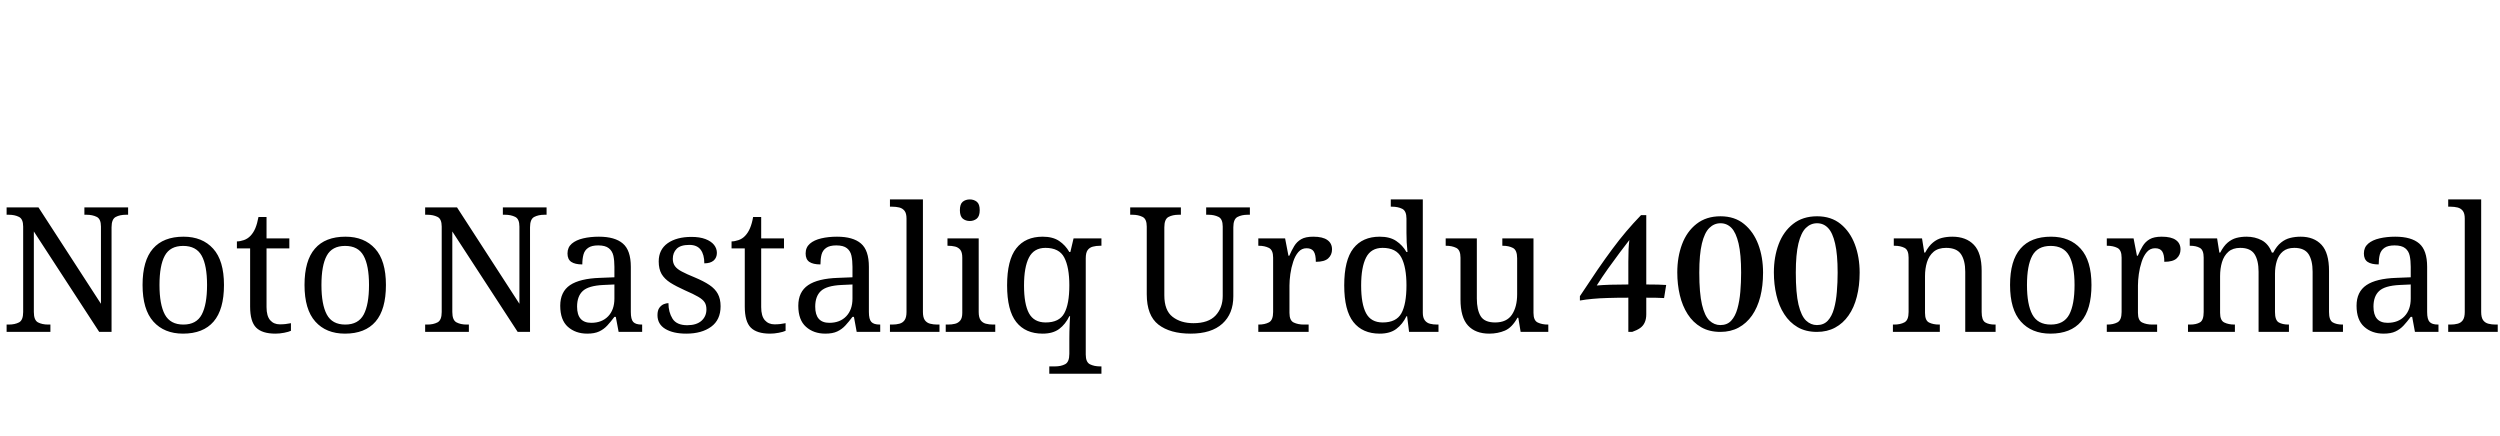 <svg xmlns="http://www.w3.org/2000/svg" xmlns:xlink="http://www.w3.org/1999/xlink" width="344.232" height="60"><path fill="black" d="M6.94 45.70L0.91 45.70L0.91 44.69L1.22 44.69Q2.04 44.69 2.62 44.39Q3.19 44.09 3.19 42.96L3.19 42.96L3.19 31.20Q3.19 30.14 2.60 29.86Q2.02 29.57 1.22 29.57L1.22 29.57L0.91 29.57L0.91 28.56L5.30 28.56L13.90 41.83L13.90 31.20Q13.90 30.14 13.31 29.86Q12.72 29.57 11.93 29.57L11.93 29.57L11.62 29.57L11.62 28.56L17.64 28.56L17.64 29.57L17.33 29.57Q16.51 29.57 15.94 29.87Q15.36 30.17 15.36 31.30L15.36 31.30L15.36 45.70L13.66 45.70L4.66 31.87L4.66 42.96Q4.66 44.09 5.23 44.39Q5.81 44.69 6.62 44.69L6.62 44.69L6.94 44.69L6.94 45.70ZM25.20 45.94L25.20 45.94Q22.61 45.94 21.12 44.28Q19.63 42.62 19.63 39.24L19.63 39.24Q19.63 35.88 21.06 34.24Q22.49 32.59 25.27 32.59L25.27 32.59Q27.86 32.59 29.35 34.24Q30.84 35.88 30.84 39.24L30.84 39.24Q30.84 42.62 29.41 44.28Q27.98 45.94 25.20 45.94ZM25.25 44.69L25.25 44.69Q27.05 44.69 27.78 43.31Q28.51 41.93 28.51 39.24L28.51 39.24Q28.51 36.55 27.77 35.21Q27.02 33.86 25.22 33.86L25.22 33.86Q23.42 33.86 22.69 35.21Q21.96 36.55 21.96 39.24L21.96 39.24Q21.96 41.93 22.70 43.31Q23.45 44.69 25.25 44.69ZM37.92 45.94L37.92 45.94Q36.10 45.94 35.27 45.11Q34.44 44.28 34.44 42.22L34.44 42.22L34.44 34.20L32.62 34.20L32.62 33.24Q33.05 33.24 33.58 33.06Q34.10 32.88 34.49 32.47L34.49 32.47Q34.90 32.04 35.16 31.42Q35.42 30.79 35.59 29.88L35.59 29.88L36.70 29.88L36.70 32.83L39.84 32.83L39.84 34.20L36.70 34.20L36.70 42.29Q36.70 43.51 37.20 44.09Q37.70 44.66 38.52 44.66L38.52 44.66Q38.95 44.66 39.31 44.62Q39.67 44.57 40.06 44.50L40.06 44.50L40.06 45.55Q39.74 45.70 39.12 45.82Q38.50 45.94 37.92 45.94ZM47.50 45.94L47.50 45.94Q44.90 45.94 43.42 44.28Q41.93 42.62 41.93 39.24L41.93 39.24Q41.93 35.88 43.36 34.24Q44.78 32.59 47.57 32.59L47.57 32.59Q50.16 32.59 51.65 34.24Q53.14 35.88 53.14 39.24L53.14 39.24Q53.14 42.62 51.71 44.28Q50.28 45.94 47.50 45.94ZM47.54 44.69L47.54 44.69Q49.34 44.69 50.08 43.31Q50.81 41.93 50.81 39.24L50.81 39.24Q50.81 36.55 50.06 35.21Q49.32 33.86 47.52 33.86L47.52 33.86Q45.72 33.86 44.99 35.21Q44.26 36.55 44.26 39.24L44.26 39.24Q44.26 41.93 45.00 43.31Q45.74 44.69 47.54 44.69ZM64.56 45.70L58.54 45.70L58.54 44.69L58.85 44.69Q59.66 44.69 60.24 44.39Q60.82 44.09 60.82 42.96L60.82 42.96L60.82 31.20Q60.82 30.14 60.23 29.86Q59.64 29.57 58.85 29.57L58.85 29.57L58.54 29.57L58.54 28.56L62.93 28.56L71.52 41.83L71.52 31.20Q71.52 30.14 70.93 29.86Q70.34 29.57 69.55 29.57L69.55 29.57L69.24 29.57L69.24 28.56L75.26 28.56L75.26 29.57L74.95 29.57Q74.14 29.57 73.56 29.87Q72.98 30.17 72.98 31.30L72.98 31.30L72.98 45.70L71.28 45.70L62.28 31.87L62.28 42.96Q62.28 44.09 62.86 44.39Q63.43 44.69 64.25 44.69L64.25 44.69L64.56 44.69L64.56 45.70ZM80.86 45.94L80.86 45.94Q79.25 45.94 78.19 45Q77.14 44.06 77.14 42.10L77.14 42.10Q77.14 40.18 78.49 39.26Q79.85 38.35 82.61 38.26L82.61 38.26L84.60 38.18L84.60 36.74Q84.60 35.88 84.46 35.22Q84.31 34.56 83.83 34.18Q83.35 33.79 82.37 33.79L82.37 33.79Q81.46 33.79 80.98 34.13Q80.50 34.46 80.34 35.05Q80.18 35.64 80.18 36.41L80.18 36.41Q79.18 36.41 78.66 36.06Q78.14 35.71 78.14 34.90L78.14 34.90Q78.14 34.06 78.73 33.55Q79.32 33.05 80.30 32.82Q81.29 32.59 82.46 32.59L82.46 32.59Q84.67 32.59 85.76 33.53Q86.86 34.46 86.86 36.74L86.86 36.74L86.86 42.96Q86.86 43.97 87.19 44.33Q87.53 44.69 88.34 44.69L88.34 44.69L88.42 44.69L88.42 45.70L85.18 45.70L84.79 43.63L84.60 43.63Q84.10 44.30 83.62 44.82Q83.14 45.34 82.50 45.64Q81.86 45.94 80.86 45.94ZM81.41 44.45L81.41 44.45Q82.87 44.45 83.74 43.55Q84.60 42.65 84.60 41.11L84.60 41.11L84.60 39.17L83.06 39.24Q81.02 39.34 80.24 40.07Q79.46 40.80 79.46 42.22L79.46 42.22Q79.46 44.45 81.41 44.45ZM94.49 45.94L94.49 45.94Q92.69 45.94 91.61 45.29Q90.53 44.64 90.53 43.39L90.53 43.39Q90.53 42.74 90.79 42.38Q91.06 42.02 91.40 41.88Q91.75 41.74 92.04 41.74L92.04 41.74Q92.04 42.98 92.60 43.88Q93.17 44.78 94.63 44.78L94.63 44.78Q95.90 44.78 96.59 44.17Q97.27 43.56 97.27 42.60L97.27 42.60Q97.27 42 97.02 41.62Q96.77 41.23 96.13 40.86Q95.50 40.49 94.32 39.98L94.32 39.98Q93.10 39.43 92.29 38.92Q91.49 38.40 91.09 37.72Q90.70 37.03 90.70 36L90.70 36Q90.70 34.37 91.93 33.49Q93.17 32.62 95.21 32.62L95.21 32.62Q96.36 32.62 97.14 32.92Q97.92 33.22 98.32 33.72Q98.71 34.22 98.71 34.82L98.71 34.82Q98.71 35.47 98.27 35.87Q97.82 36.26 96.98 36.26L96.98 36.26Q96.98 35.06 96.48 34.39Q95.98 33.72 94.92 33.72L94.92 33.72Q93.70 33.72 93.17 34.26Q92.64 34.80 92.64 35.64L92.64 35.64Q92.64 36.24 92.94 36.65Q93.24 37.06 93.90 37.40Q94.56 37.75 95.62 38.18L95.62 38.18Q96.89 38.71 97.68 39.24Q98.47 39.77 98.84 40.46Q99.22 41.16 99.22 42.17L99.22 42.17Q99.22 44.04 97.92 44.99Q96.62 45.94 94.49 45.94ZM106.03 45.94L106.03 45.94Q104.21 45.94 103.38 45.11Q102.55 44.28 102.55 42.22L102.55 42.22L102.55 34.20L100.73 34.20L100.73 33.24Q101.16 33.24 101.69 33.06Q102.22 32.88 102.60 32.47L102.60 32.47Q103.01 32.04 103.27 31.42Q103.54 30.79 103.70 29.88L103.70 29.88L104.81 29.88L104.81 32.83L107.95 32.83L107.95 34.20L104.81 34.20L104.81 42.29Q104.81 43.51 105.31 44.09Q105.82 44.66 106.63 44.66L106.63 44.66Q107.06 44.66 107.42 44.62Q107.78 44.57 108.17 44.50L108.17 44.50L108.17 45.55Q107.86 45.70 107.23 45.82Q106.61 45.94 106.03 45.94ZM113.64 45.94L113.64 45.94Q112.03 45.94 110.98 45Q109.92 44.06 109.92 42.10L109.92 42.10Q109.92 40.18 111.28 39.26Q112.63 38.35 115.39 38.26L115.39 38.26L117.38 38.18L117.38 36.74Q117.38 35.88 117.24 35.22Q117.10 34.56 116.62 34.18Q116.14 33.79 115.15 33.79L115.15 33.79Q114.24 33.79 113.76 34.13Q113.28 34.46 113.12 35.05Q112.97 35.64 112.97 36.41L112.97 36.41Q111.96 36.41 111.44 36.06Q110.93 35.71 110.93 34.90L110.93 34.90Q110.93 34.06 111.52 33.55Q112.10 33.05 113.09 32.82Q114.07 32.59 115.25 32.59L115.25 32.59Q117.46 32.59 118.55 33.53Q119.64 34.46 119.64 36.74L119.64 36.74L119.64 42.96Q119.64 43.97 119.98 44.33Q120.31 44.69 121.13 44.69L121.13 44.69L121.20 44.69L121.20 45.70L117.96 45.70L117.58 43.63L117.38 43.63Q116.88 44.30 116.40 44.82Q115.92 45.34 115.28 45.64Q114.65 45.94 113.64 45.94ZM114.19 44.45L114.19 44.45Q115.66 44.45 116.52 43.55Q117.38 42.65 117.38 41.11L117.38 41.11L117.38 39.17L115.85 39.24Q113.81 39.34 113.03 40.07Q112.25 40.80 112.25 42.22L112.25 42.22Q112.25 44.45 114.19 44.45ZM129.36 45.70L122.54 45.70L122.54 44.69L122.86 44.69Q123.41 44.69 123.85 44.57Q124.30 44.45 124.56 44.08Q124.82 43.70 124.82 42.96L124.82 42.96L124.82 30.10Q124.82 29.38 124.55 29.03Q124.27 28.68 123.83 28.57Q123.38 28.46 122.86 28.46L122.86 28.46L122.54 28.46L122.54 27.46L127.08 27.46L127.08 42.96Q127.08 43.70 127.34 44.08Q127.61 44.45 128.06 44.57Q128.52 44.69 129.05 44.69L129.05 44.69L129.36 44.69L129.36 45.70ZM137.04 45.70L130.22 45.70L130.22 44.69L130.54 44.69Q131.06 44.69 131.51 44.58Q131.95 44.47 132.23 44.12Q132.50 43.78 132.50 43.08L132.50 43.08L132.50 35.47Q132.50 34.75 132.23 34.40Q131.95 34.06 131.51 33.95Q131.06 33.84 130.54 33.84L130.54 33.84L130.46 33.84L130.46 32.83L134.76 32.83L134.76 42.96Q134.76 43.70 135.02 44.08Q135.29 44.45 135.74 44.57Q136.20 44.69 136.73 44.69L136.73 44.69L137.04 44.69L137.04 45.70ZM133.54 30.43L133.54 30.43Q132.96 30.43 132.56 30.10Q132.17 29.76 132.17 28.94L132.17 28.94Q132.17 28.10 132.56 27.78Q132.96 27.46 133.54 27.46L133.54 27.46Q134.09 27.46 134.50 27.78Q134.90 28.10 134.90 28.94L134.90 28.94Q134.90 29.76 134.50 30.10Q134.09 30.43 133.54 30.43ZM151.66 51.46L144.48 51.46L144.48 50.45L145.27 50.45Q146.09 50.45 146.66 50.15Q147.24 49.85 147.24 48.72L147.24 48.72L147.24 46.66Q147.24 46.27 147.25 45.68Q147.26 45.10 147.29 44.50Q147.31 43.90 147.34 43.54L147.34 43.54L147.24 43.54Q146.71 44.64 145.85 45.29Q144.98 45.94 143.57 45.94L143.57 45.94Q141.19 45.94 139.93 44.34Q138.67 42.74 138.67 39.29L138.67 39.29Q138.67 35.81 139.93 34.20Q141.19 32.59 143.57 32.59L143.57 32.59Q144.96 32.59 145.84 33.18Q146.71 33.77 147.24 34.70L147.24 34.70L147.38 34.70L147.82 32.83L151.66 32.83L151.66 33.84L151.46 33.84Q150.94 33.84 150.48 33.96Q150.02 34.08 149.76 34.44Q149.50 34.80 149.50 35.57L149.50 35.57L149.50 48.82Q149.50 49.87 150.08 50.16Q150.67 50.45 151.46 50.45L151.46 50.45L151.66 50.45L151.66 51.46ZM143.98 44.40L143.98 44.40Q145.85 44.40 146.54 43.14Q147.24 41.88 147.24 39.29L147.24 39.29Q147.24 36.79 146.54 35.46Q145.85 34.13 143.95 34.13L143.95 34.13Q142.37 34.13 141.68 35.46Q141 36.79 141 39.31L141 39.31Q141 41.86 141.68 43.13Q142.37 44.40 143.98 44.40ZM163.94 45.94L163.94 45.94Q161.11 45.94 159.50 44.69Q157.90 43.44 157.90 40.51L157.90 40.51L157.90 31.20Q157.90 30.14 157.31 29.86Q156.72 29.57 155.93 29.57L155.93 29.57L155.62 29.57L155.62 28.56L162.60 28.56L162.60 29.57L162.29 29.57Q161.47 29.57 160.90 29.87Q160.32 30.17 160.32 31.30L160.32 31.30L160.32 40.66Q160.32 42.74 161.45 43.62Q162.58 44.50 164.33 44.50L164.33 44.50Q166.39 44.50 167.38 43.44Q168.36 42.38 168.36 40.75L168.36 40.75L168.36 31.20Q168.36 30.14 167.77 29.86Q167.18 29.57 166.39 29.57L166.39 29.57L166.08 29.57L166.08 28.56L172.10 28.56L172.10 29.57L171.79 29.57Q170.98 29.57 170.40 29.87Q169.82 30.17 169.82 31.30L169.82 31.30L169.82 40.80Q169.82 43.20 168.31 44.57Q166.80 45.94 163.94 45.94ZM180.19 45.70L173.26 45.70L173.26 44.69L173.33 44.69Q174.14 44.69 174.72 44.39Q175.30 44.09 175.30 42.96L175.30 42.96L175.30 35.47Q175.30 34.42 174.71 34.13Q174.12 33.84 173.33 33.84L173.33 33.84L173.26 33.84L173.26 32.83L176.95 32.83L177.41 35.21L177.53 35.21Q177.84 34.49 178.20 33.89Q178.56 33.29 179.16 32.94Q179.76 32.59 180.82 32.59L180.82 32.59Q182.14 32.59 182.77 33.05Q183.41 33.50 183.41 34.34L183.41 34.34Q183.41 35.09 182.89 35.57Q182.38 36.05 181.18 36.05L181.18 36.05Q181.18 35.06 180.89 34.62Q180.60 34.18 179.90 34.18L179.90 34.18Q179.23 34.18 178.78 34.70Q178.32 35.23 178.06 36.05Q177.79 36.86 177.67 37.74Q177.55 38.62 177.55 39.31L177.55 39.31L177.55 43.08Q177.55 44.14 178.14 44.41Q178.73 44.69 179.52 44.69L179.52 44.69L180.19 44.69L180.19 45.70ZM189.98 45.94L189.98 45.94Q187.61 45.94 186.35 44.34Q185.09 42.74 185.09 39.29L185.09 39.29Q185.09 35.81 186.35 34.20Q187.61 32.59 189.98 32.59L189.98 32.59Q191.38 32.59 192.25 33.18Q193.13 33.77 193.66 34.70L193.66 34.70L193.80 34.70Q193.73 34.10 193.69 33.37Q193.66 32.64 193.66 32.06L193.66 32.06L193.66 30.10Q193.66 29.04 193.07 28.75Q192.48 28.46 191.69 28.46L191.69 28.46L191.50 28.46L191.50 27.46L195.91 27.46L195.91 43.06Q195.91 43.75 196.19 44.11Q196.46 44.47 196.91 44.58Q197.35 44.69 197.88 44.69L197.88 44.69L198.07 44.69L198.07 45.70L194.02 45.70L193.75 43.54L193.66 43.54Q193.13 44.64 192.26 45.29Q191.40 45.94 189.98 45.94ZM190.39 44.40L190.39 44.40Q192.26 44.40 192.96 43.14Q193.66 41.88 193.66 39.29L193.66 39.29Q193.66 36.79 192.96 35.46Q192.26 34.13 190.37 34.13L190.37 34.13Q188.78 34.13 188.10 35.46Q187.42 36.79 187.42 39.31L187.42 39.31Q187.42 41.86 188.10 43.13Q188.78 44.40 190.39 44.40ZM205.06 45.94L205.06 45.94Q203.16 45.94 202.13 44.82Q201.10 43.70 201.10 41.23L201.10 41.23L201.10 35.47Q201.10 34.42 200.51 34.13Q199.92 33.84 199.13 33.84L199.13 33.84L199.06 33.84L199.06 32.83L203.35 32.83L203.35 41.11Q203.35 42.67 203.88 43.54Q204.41 44.40 205.87 44.40L205.87 44.40Q207.46 44.40 208.18 43.33Q208.90 42.26 208.90 40.51L208.90 40.51L208.90 35.57Q208.90 34.44 208.32 34.14Q207.74 33.84 206.93 33.84L206.93 33.84L206.86 33.84L206.86 32.83L211.15 32.83L211.15 43.08Q211.15 44.14 211.74 44.41Q212.33 44.69 213.12 44.69L213.12 44.69L213.19 44.69L213.19 45.70L209.38 45.70L209.06 43.75L208.94 43.75Q208.20 45.10 207.22 45.52Q206.23 45.94 205.06 45.94ZM224.74 45.70L224.21 45.70L224.21 40.99Q222.58 40.99 221.39 41.03Q220.20 41.06 219.29 41.15Q218.38 41.23 217.54 41.38L217.54 41.38L217.54 40.78Q218.88 38.74 219.96 37.16Q221.04 35.59 222 34.30Q222.96 33 223.92 31.87Q224.88 30.74 225.96 29.62L225.96 29.62L226.68 29.62L226.68 39.17Q228.53 39.17 229.42 39.24L229.42 39.24L229.13 41.04Q228.65 41.02 228.05 41.00Q227.45 40.99 226.68 40.99L226.68 40.99L226.68 43.27Q226.68 43.94 226.46 44.41Q226.25 44.88 225.82 45.18Q225.38 45.48 224.74 45.70L224.74 45.70ZM219.86 39.31L219.86 39.31Q221.45 39.17 224.21 39.17L224.21 39.17L224.21 36.05Q224.21 35.09 224.24 34.34Q224.28 33.60 224.35 33.05L224.35 33.05Q223.78 33.79 223.00 34.82Q222.22 35.86 221.40 37.01Q220.58 38.16 219.86 39.31ZM236.88 45.70L236.88 45.70Q235.34 45.70 234.23 45.05Q233.11 44.40 232.38 43.26Q231.65 42.12 231.30 40.64Q230.95 39.17 230.95 37.51L230.95 37.51Q230.95 35.38 231.61 33.62Q232.27 31.87 233.60 30.83Q234.94 29.78 236.90 29.78L236.90 29.78Q238.85 29.78 240.14 30.84Q241.44 31.90 242.10 33.65Q242.76 35.40 242.76 37.54L242.76 37.54Q242.76 39.36 242.38 40.86Q241.99 42.36 241.24 43.44Q240.48 44.52 239.39 45.11Q238.30 45.70 236.88 45.70ZM236.88 44.76L236.88 44.76Q237.82 44.76 238.38 44.15Q238.94 43.54 239.23 42.50Q239.52 41.47 239.63 40.18Q239.74 38.88 239.74 37.54L239.74 37.54Q239.74 35.02 239.39 33.53Q239.04 32.04 238.42 31.39Q237.79 30.74 236.90 30.74L236.90 30.74Q236.02 30.74 235.36 31.39Q234.70 32.04 234.34 33.53Q233.98 35.02 233.98 37.54L233.98 37.54Q233.98 40.37 234.35 41.94Q234.72 43.51 235.38 44.14Q236.04 44.76 236.88 44.76ZM250.18 45.70L250.18 45.70Q248.64 45.70 247.52 45.05Q246.41 44.40 245.68 43.26Q244.94 42.12 244.60 40.64Q244.25 39.17 244.25 37.51L244.25 37.51Q244.25 35.38 244.91 33.62Q245.57 31.87 246.90 30.83Q248.23 29.78 250.20 29.78L250.20 29.78Q252.14 29.78 253.44 30.84Q254.74 31.90 255.40 33.65Q256.06 35.40 256.06 37.54L256.06 37.54Q256.06 39.36 255.67 40.86Q255.29 42.36 254.53 43.44Q253.78 44.52 252.68 45.11Q251.59 45.70 250.18 45.70ZM250.18 44.76L250.18 44.76Q251.11 44.76 251.68 44.15Q252.24 43.54 252.53 42.50Q252.82 41.47 252.92 40.18Q253.03 38.88 253.03 37.54L253.03 37.54Q253.03 35.02 252.68 33.53Q252.34 32.04 251.71 31.39Q251.09 30.74 250.20 30.74L250.20 30.74Q249.31 30.74 248.65 31.39Q247.99 32.04 247.63 33.53Q247.27 35.02 247.27 37.54L247.27 37.54Q247.27 40.37 247.64 41.94Q248.02 43.51 248.68 44.14Q249.34 44.76 250.18 44.76ZM267.10 45.70L260.64 45.70L260.64 44.69L260.83 44.69Q261.65 44.69 262.22 44.39Q262.80 44.09 262.80 42.96L262.80 42.96L262.80 35.47Q262.80 34.42 262.24 34.13Q261.67 33.84 260.88 33.84L260.88 33.84L260.76 33.84L260.76 32.83L264.65 32.83L264.96 34.78L265.08 34.78Q265.58 33.86 266.15 33.40Q266.71 32.93 267.38 32.76Q268.06 32.59 268.82 32.59L268.82 32.59Q270.72 32.59 271.79 33.71Q272.86 34.82 272.86 37.30L272.86 37.30L272.86 42.96Q272.86 44.09 273.35 44.39Q273.84 44.69 274.66 44.69L274.66 44.69L274.78 44.69L274.78 45.70L270.60 45.70L270.60 37.42Q270.60 35.86 270.01 34.99Q269.42 34.13 267.96 34.13L267.96 34.13Q266.88 34.13 266.24 34.67Q265.61 35.21 265.33 36.10Q265.06 36.98 265.06 38.02L265.06 38.02L265.06 43.08Q265.06 44.14 265.62 44.41Q266.18 44.69 266.98 44.69L266.98 44.69L267.10 44.69L267.10 45.70ZM282.34 45.94L282.34 45.94Q279.74 45.94 278.26 44.28Q276.77 42.62 276.77 39.24L276.77 39.24Q276.77 35.88 278.20 34.24Q279.62 32.59 282.41 32.59L282.41 32.59Q285.00 32.59 286.49 34.24Q287.98 35.88 287.98 39.24L287.98 39.24Q287.98 42.62 286.55 44.28Q285.12 45.94 282.34 45.94ZM282.38 44.69L282.38 44.69Q284.18 44.69 284.92 43.31Q285.65 41.93 285.65 39.24L285.65 39.24Q285.65 36.55 284.90 35.21Q284.16 33.86 282.36 33.86L282.36 33.86Q280.56 33.86 279.83 35.21Q279.10 36.55 279.10 39.24L279.10 39.24Q279.10 41.93 279.84 43.31Q280.58 44.69 282.38 44.69ZM297.02 45.70L290.09 45.70L290.09 44.69L290.16 44.69Q290.98 44.69 291.55 44.39Q292.13 44.09 292.13 42.96L292.13 42.96L292.13 35.47Q292.13 34.42 291.54 34.13Q290.95 33.84 290.16 33.84L290.16 33.84L290.09 33.84L290.09 32.83L293.78 32.83L294.24 35.21L294.36 35.21Q294.67 34.49 295.03 33.89Q295.39 33.29 295.99 32.94Q296.59 32.59 297.65 32.59L297.65 32.59Q298.97 32.59 299.60 33.05Q300.24 33.50 300.24 34.34L300.24 34.34Q300.24 35.09 299.72 35.57Q299.21 36.05 298.01 36.05L298.01 36.05Q298.01 35.06 297.72 34.62Q297.43 34.18 296.74 34.18L296.74 34.18Q296.06 34.18 295.61 34.70Q295.15 35.23 294.89 36.05Q294.62 36.86 294.50 37.74Q294.38 38.62 294.38 39.31L294.38 39.31L294.38 43.08Q294.38 44.14 294.97 44.41Q295.56 44.69 296.35 44.69L296.35 44.69L297.02 44.69L297.02 45.70ZM307.73 45.70L301.27 45.70L301.27 44.69L301.58 44.69Q302.40 44.69 302.92 44.39Q303.43 44.09 303.43 42.96L303.43 42.96L303.43 35.47Q303.43 34.42 302.90 34.13Q302.38 33.84 301.58 33.84L301.58 33.84L301.51 33.84L301.51 32.83L305.28 32.83L305.59 34.78L305.71 34.78Q306.19 33.86 306.74 33.40Q307.30 32.93 307.94 32.76Q308.59 32.59 309.34 32.59L309.34 32.59Q310.49 32.59 311.42 33.08Q312.36 33.58 312.82 34.78L312.82 34.78L313.01 34.78Q313.49 33.86 314.08 33.40Q314.66 32.93 315.35 32.76Q316.03 32.59 316.78 32.59L316.78 32.59Q318.62 32.59 319.66 33.71Q320.69 34.82 320.69 37.30L320.69 37.30L320.69 42.96Q320.69 44.09 321.20 44.39Q321.72 44.69 322.54 44.69L322.54 44.69L322.61 44.69L322.61 45.70L318.43 45.70L318.43 37.42Q318.43 35.86 317.87 34.99Q317.30 34.13 315.91 34.13L315.91 34.13Q314.93 34.13 314.34 34.62Q313.75 35.11 313.50 35.93Q313.25 36.74 313.25 37.70L313.25 37.70L313.25 42.96Q313.25 44.09 313.76 44.39Q314.28 44.69 315.10 44.69L315.10 44.69L315.17 44.69L315.17 45.70L310.99 45.70L310.99 37.42Q310.99 35.86 310.43 34.99Q309.86 34.13 308.47 34.13L308.47 34.13Q307.44 34.13 306.83 34.67Q306.22 35.21 305.95 36.10Q305.69 36.98 305.69 38.02L305.69 38.02L305.69 43.08Q305.69 44.14 306.28 44.41Q306.86 44.69 307.66 44.69L307.66 44.69L307.73 44.69L307.73 45.70ZM328.20 45.94L328.20 45.94Q326.59 45.94 325.54 45Q324.48 44.06 324.48 42.10L324.48 42.10Q324.48 40.18 325.84 39.26Q327.19 38.35 329.95 38.26L329.95 38.26L331.94 38.18L331.94 36.74Q331.94 35.88 331.80 35.22Q331.66 34.56 331.18 34.18Q330.70 33.79 329.71 33.79L329.71 33.79Q328.80 33.79 328.32 34.13Q327.84 34.46 327.68 35.05Q327.53 35.64 327.53 36.41L327.53 36.41Q326.52 36.41 326.00 36.06Q325.49 35.71 325.49 34.90L325.49 34.90Q325.49 34.06 326.08 33.55Q326.66 33.05 327.65 32.82Q328.63 32.59 329.81 32.59L329.81 32.59Q332.02 32.59 333.11 33.53Q334.20 34.46 334.20 36.74L334.20 36.74L334.20 42.96Q334.20 43.97 334.54 44.33Q334.87 44.69 335.69 44.69L335.69 44.69L335.76 44.69L335.76 45.70L332.52 45.70L332.14 43.63L331.94 43.63Q331.44 44.30 330.96 44.82Q330.48 45.34 329.84 45.64Q329.21 45.94 328.20 45.94ZM328.75 44.45L328.75 44.45Q330.22 44.45 331.08 43.55Q331.94 42.65 331.94 41.11L331.94 41.11L331.94 39.17L330.41 39.24Q328.37 39.34 327.59 40.07Q326.81 40.80 326.81 42.22L326.81 42.22Q326.81 44.45 328.75 44.45ZM343.92 45.70L337.10 45.70L337.10 44.69L337.42 44.69Q337.97 44.69 338.41 44.57Q338.86 44.45 339.12 44.08Q339.38 43.70 339.38 42.96L339.38 42.96L339.38 30.10Q339.38 29.38 339.11 29.03Q338.83 28.68 338.39 28.57Q337.94 28.46 337.42 28.46L337.42 28.46L337.10 28.46L337.10 27.46L341.64 27.46L341.64 42.96Q341.64 43.70 341.90 44.08Q342.17 44.45 342.62 44.57Q343.08 44.69 343.61 44.69L343.61 44.69L343.92 44.69L343.92 45.70Z"/></svg>
